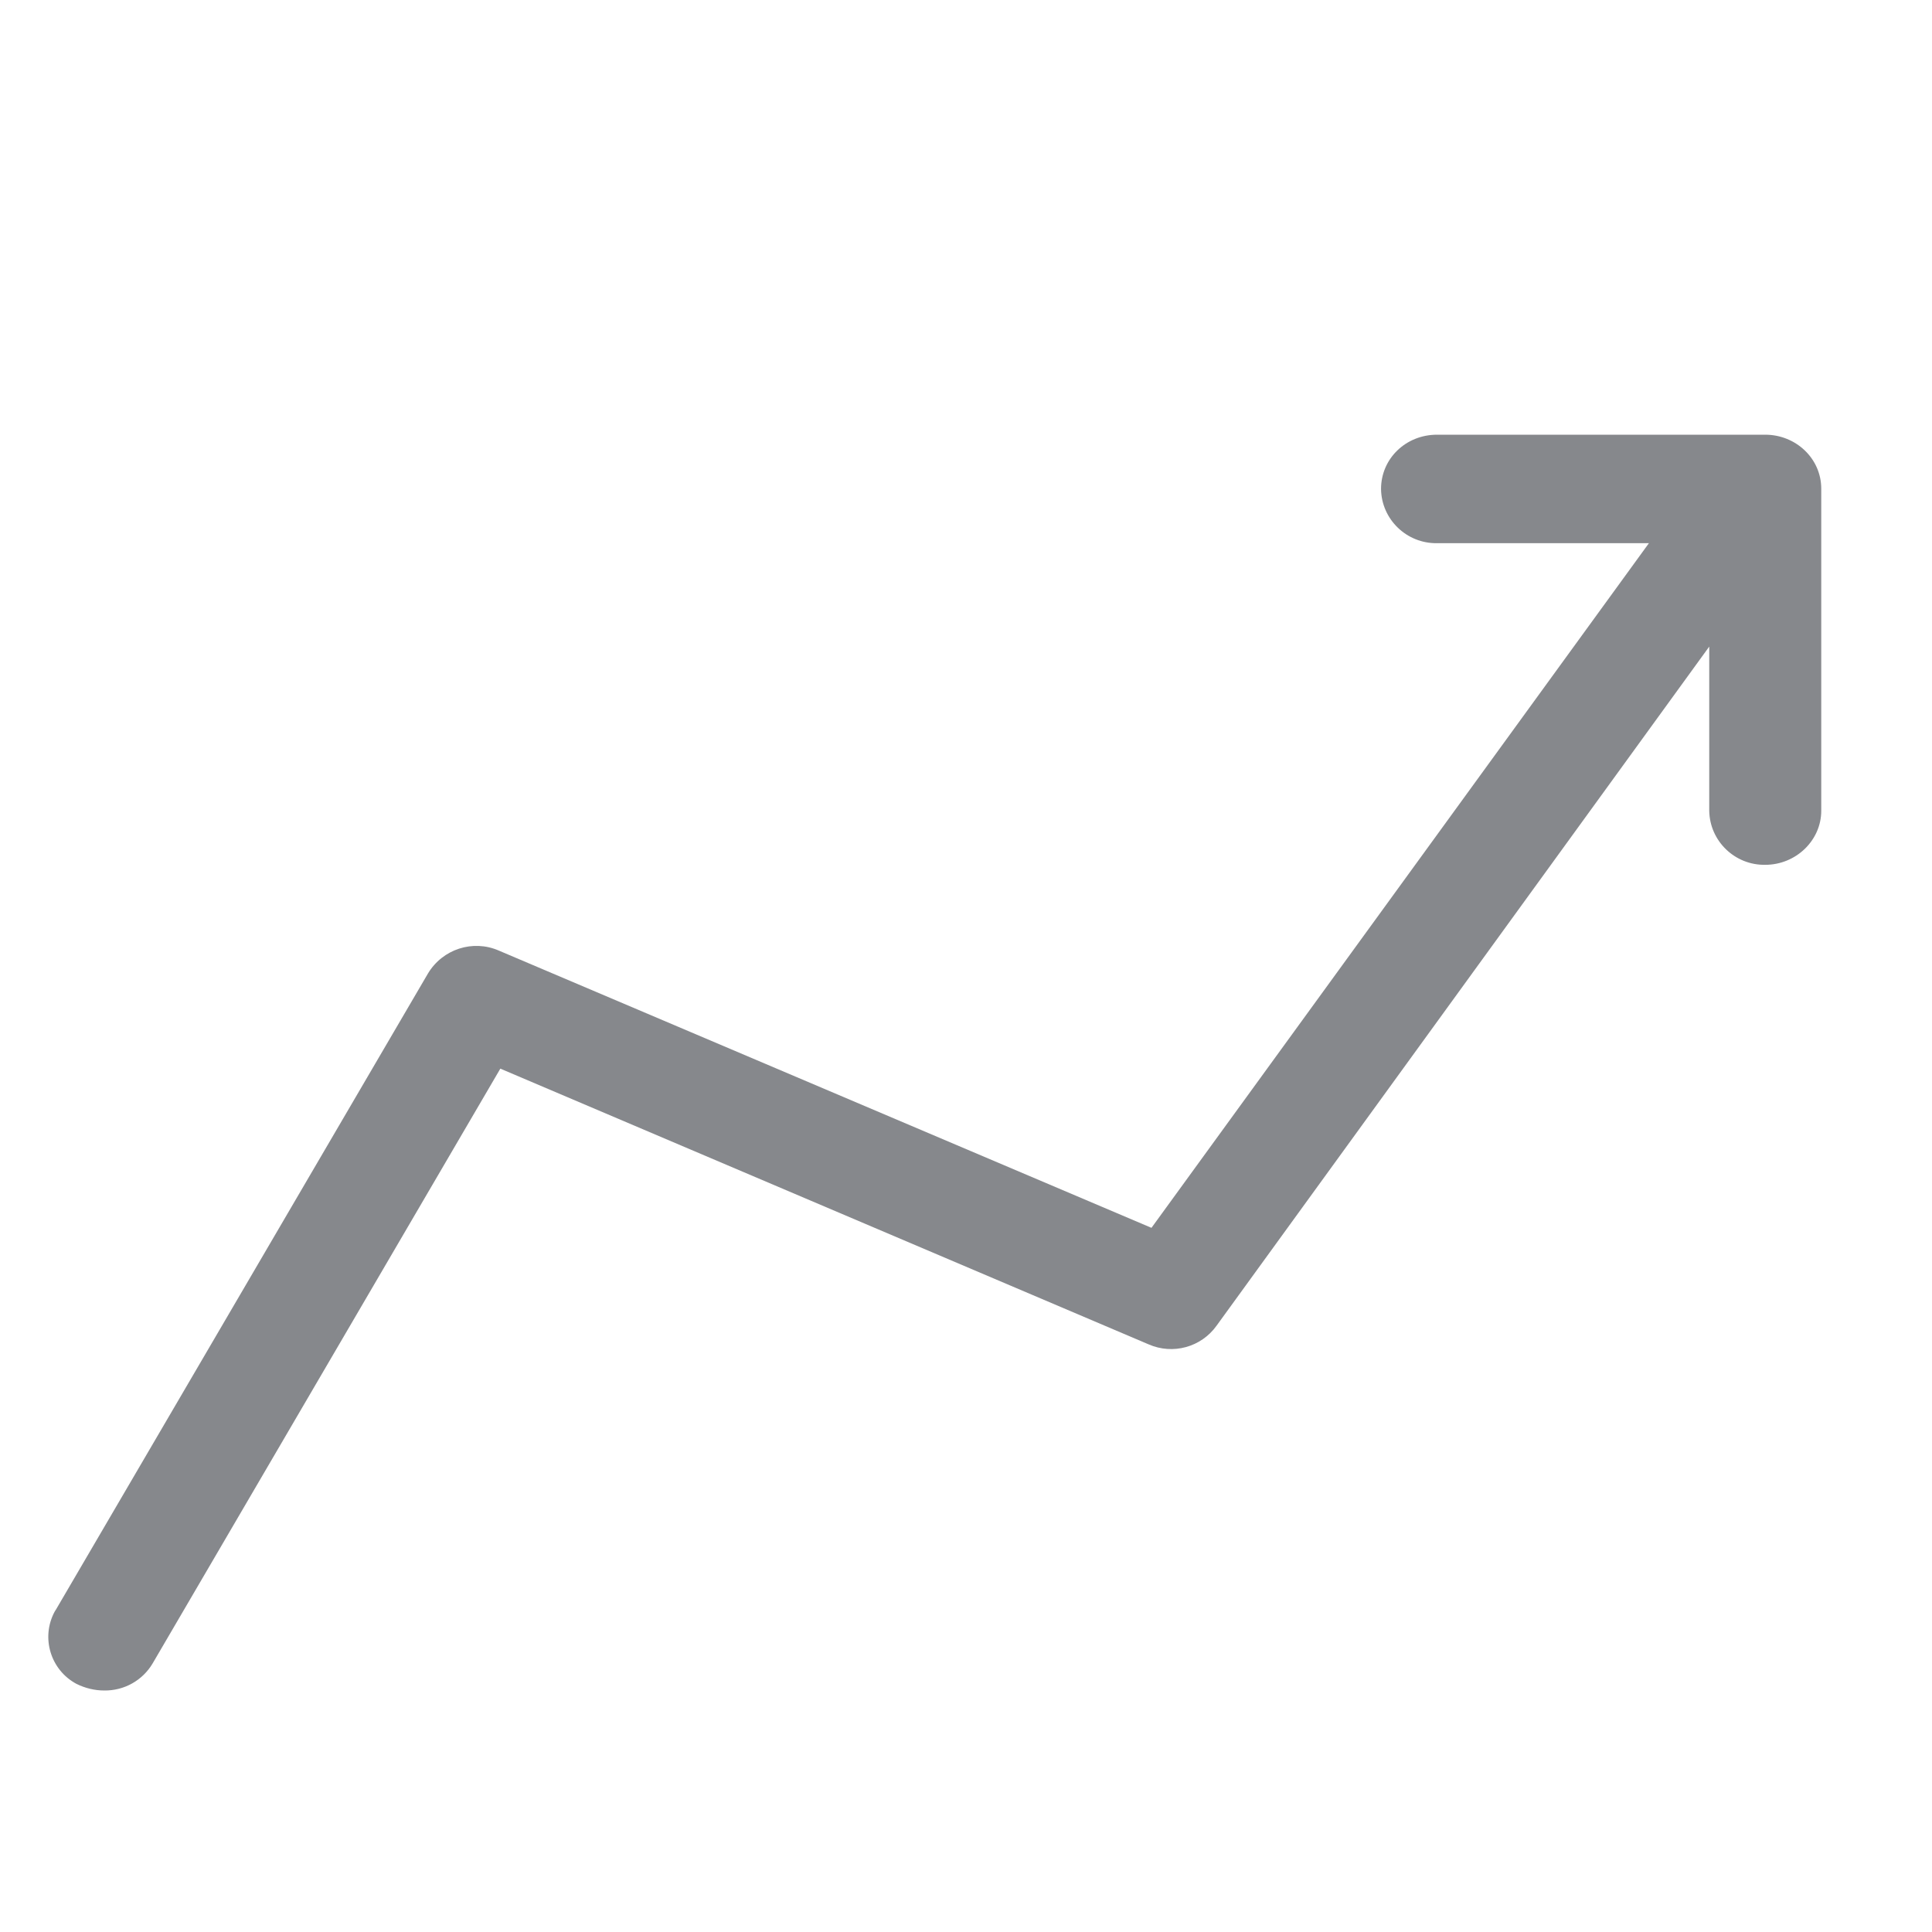 <svg width="40" height="40" viewBox="0 0 40 40" fill="none" xmlns="http://www.w3.org/2000/svg">
<path fill-rule="evenodd" clip-rule="evenodd" d="M37.707 10.118V16.787C37.707 17.398 37.184 17.905 36.547 17.905C35.92 17.916 35.398 17.414 35.388 16.787V13.387L25.187 27.448C24.869 27.892 24.284 28.053 23.782 27.834L10.359 22.125L3.162 34.436C2.953 34.791 2.572 35.005 2.159 35C1.961 35 1.767 34.953 1.585 34.864C1.047 34.577 0.843 33.908 1.13 33.37C1.141 33.355 1.146 33.339 1.156 33.329L8.86 20.156C9.163 19.65 9.79 19.446 10.328 19.681L23.84 25.421L34.139 11.246H29.752C29.125 11.256 28.603 10.755 28.593 10.128V10.123C28.593 9.496 29.105 9 29.752 9H36.547C37.179 9 37.707 9.491 37.707 10.118Z" fill="#86888C"/>
</svg>
